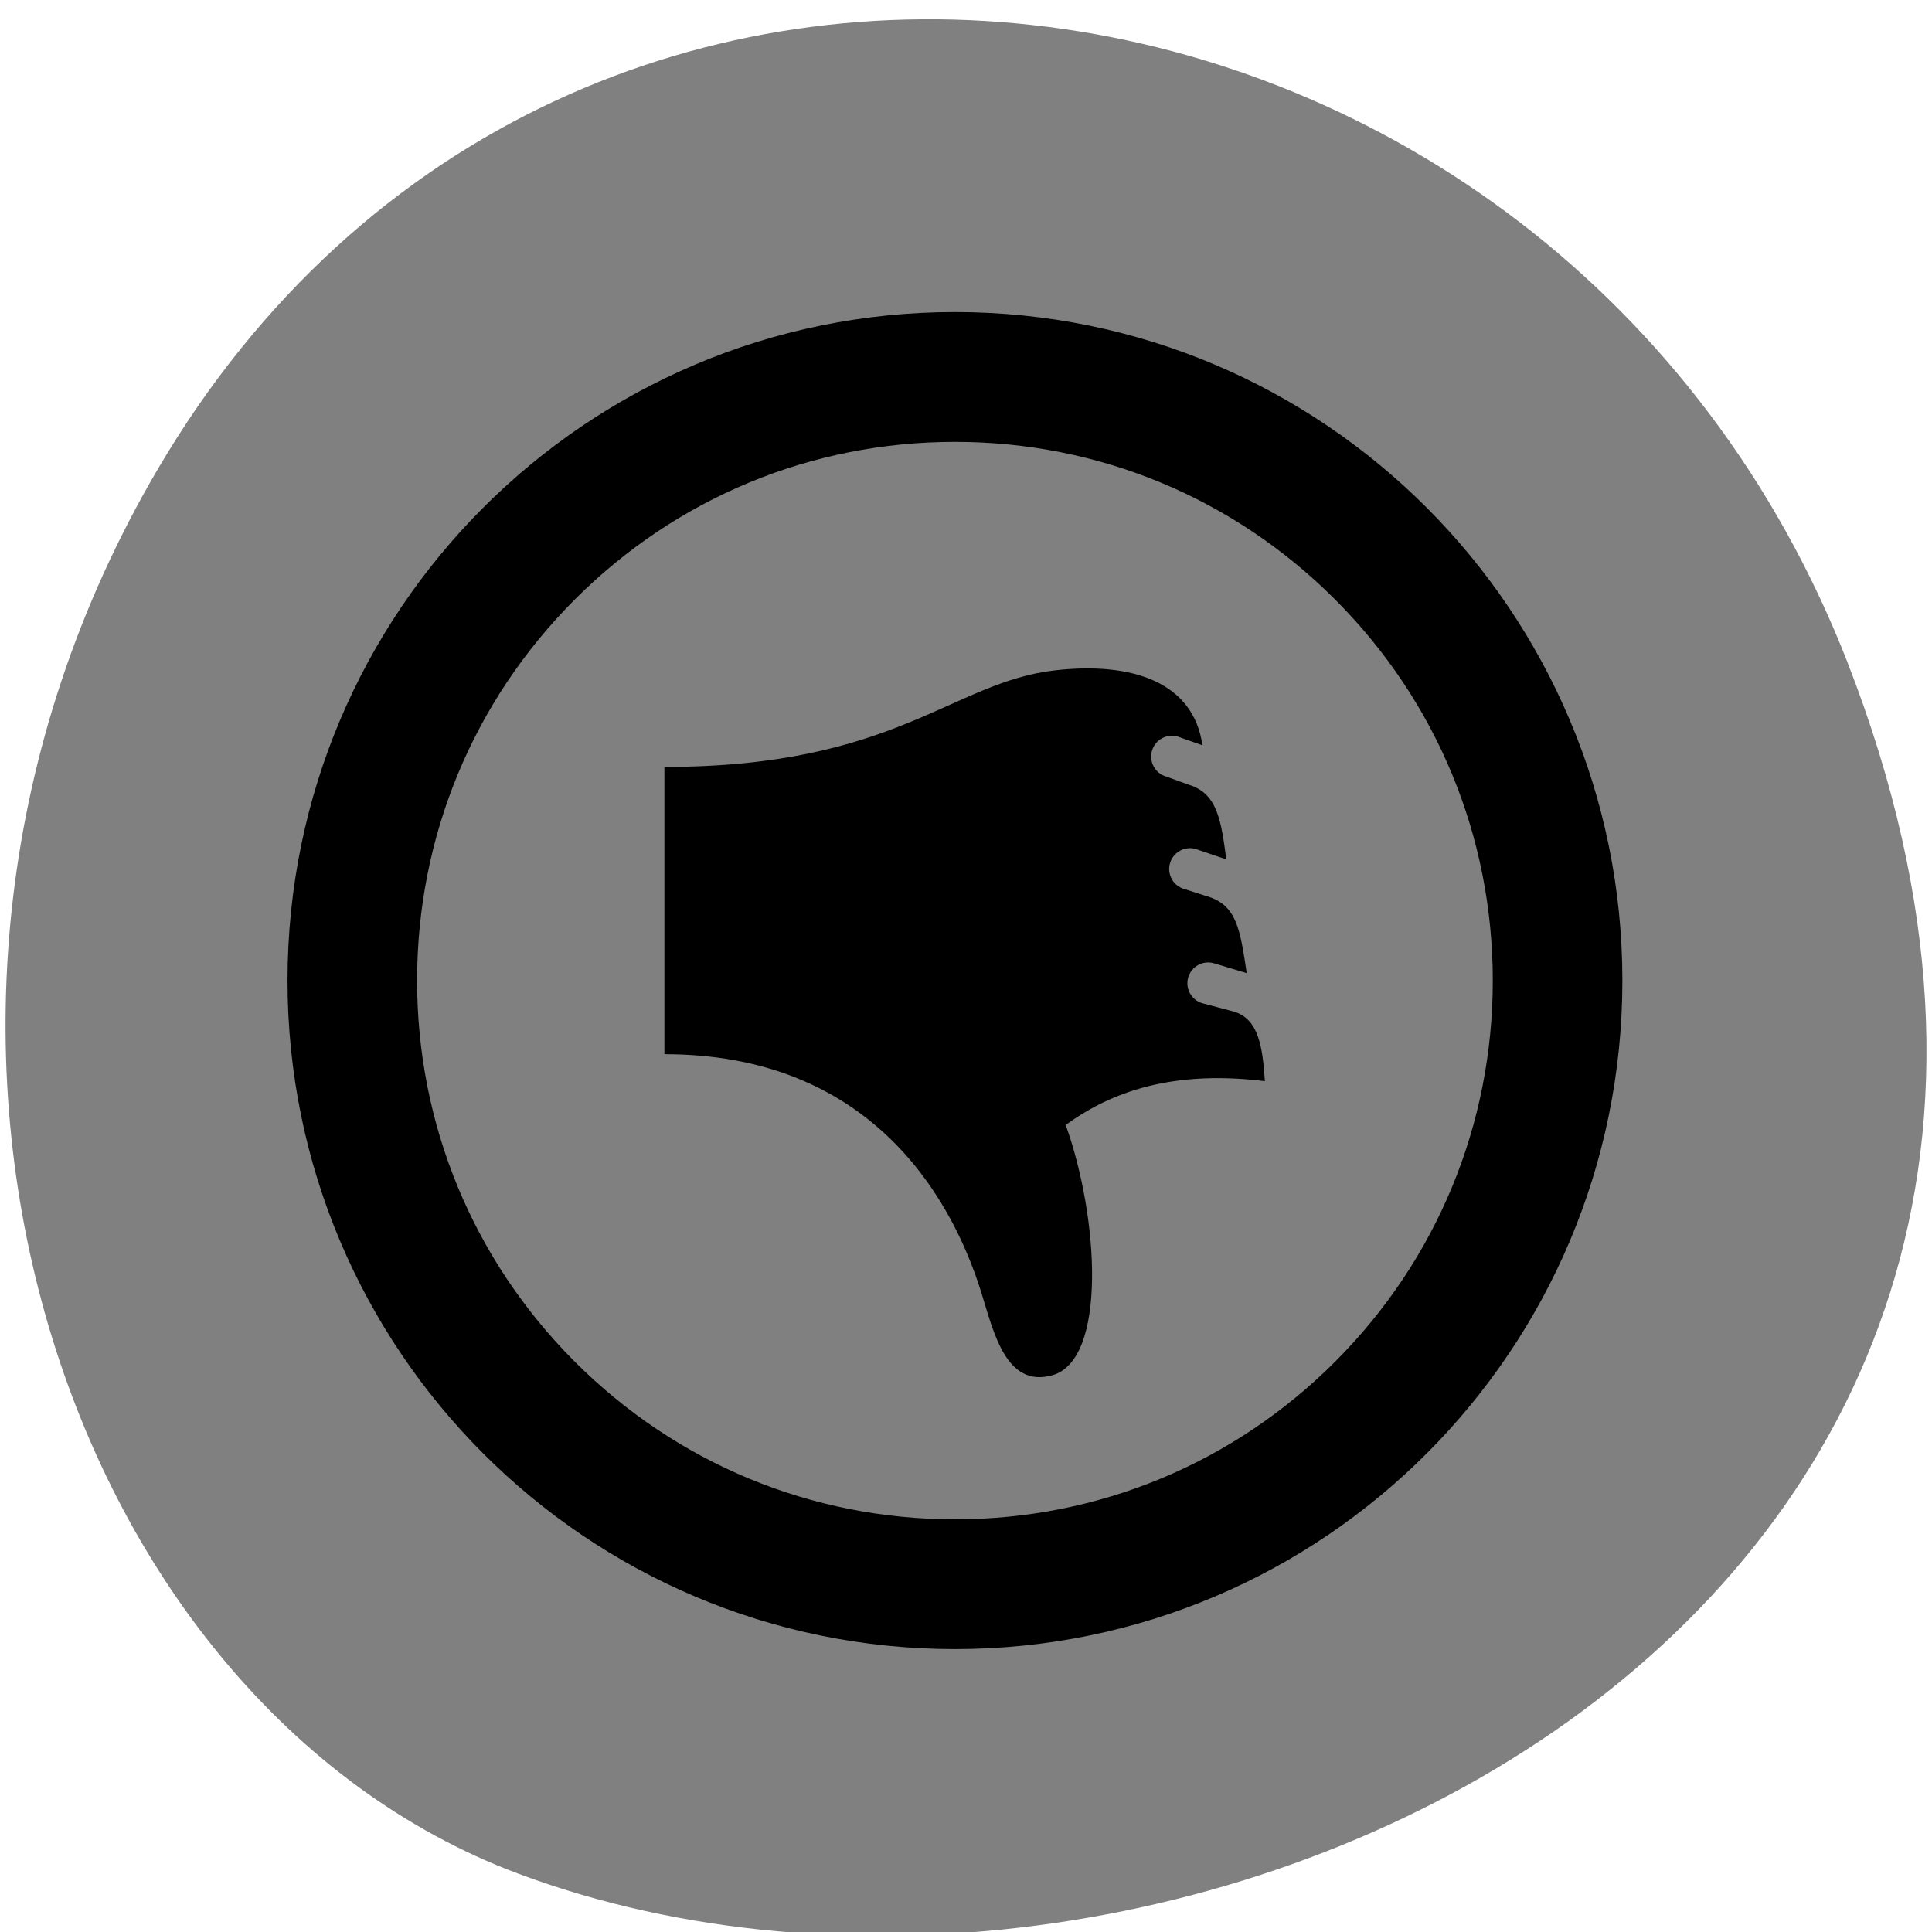 <svg xmlns="http://www.w3.org/2000/svg" viewBox="0 0 256 256"><g color="#000" fill="#808080"><path d="m 244.84 882.37 c 49.681 128.5 -89.55 194.42 -176.23 161.67 -60.5 -22.859 -90.65 -113.97 -47.683 -187.62 54.22 -92.93 185.6 -73.16 223.92 25.949 z" transform="matrix(1 0 0 0.992 0 -787.44)"/></g><path d="m 215.13 94.5 c 33.514 0 65.02 13.574 88.72 38.22 23.697 24.648 36.749 57.42 36.749 92.28 0 34.857 -13.05 67.63 -36.749 92.28 -23.698 24.647 -55.21 38.22 -88.72 38.22 -33.514 0 -65.02 -13.574 -88.72 -38.22 -23.697 -24.648 -36.749 -57.42 -36.749 -92.28 0 -34.857 13.05 -67.63 36.749 -92.28 23.698 -24.647 55.21 -38.22 88.72 -38.22 m 0 -31.445 c -85.992 0 -155.7 72.5 -155.7 161.94 0 89.44 69.71 161.94 155.7 161.94 85.992 0 155.7 -72.5 155.7 -161.94 0 -89.44 -69.71 -161.94 -155.7 -161.94 z m 57.738 104.95 l -5.719 -2.101 c -2.559 -0.808 -5.264 0.697 -6.04 3.361 -0.775 2.666 0.67 5.48 3.234 6.285 l 5.326 2 c 6.66 2.096 7.542 8.534 8.765 18.09 l -7.07 -2.498 c -2.563 -0.81 -5.27 0.7 -6.05 3.365 -0.772 2.662 0.674 5.477 3.235 6.281 l 5.469 1.809 c 6.882 2.169 7.63 8.01 9.18 18.593 l -7.595 -2.369 c -2.56 -0.807 -5.267 0.698 -6.04 3.364 -0.775 2.663 0.669 5.478 3.233 6.283 l 7.291 2.01 c 5.914 1.744 6.809 8.601 7.349 16.891 -23.631 -3.067 -37.621 3.937 -46.47 10.596 7.796 22.614 9.604 56.828 -3.039 60.61 -10.919 3.265 -13.808 -10.549 -16.653 -20.03 -7.467 -24.858 -27.08 -57.717 -73.92 -57.717 0 0 0 -50.21 0 -69.59 54.05 0 66.999 -20.569 91.18 -23.402 18.09 -2.119 32.25 2.941 34.33 18.17 z" transform="matrix(0.568 0 0 0.547 4.341 6.859)"/></svg>